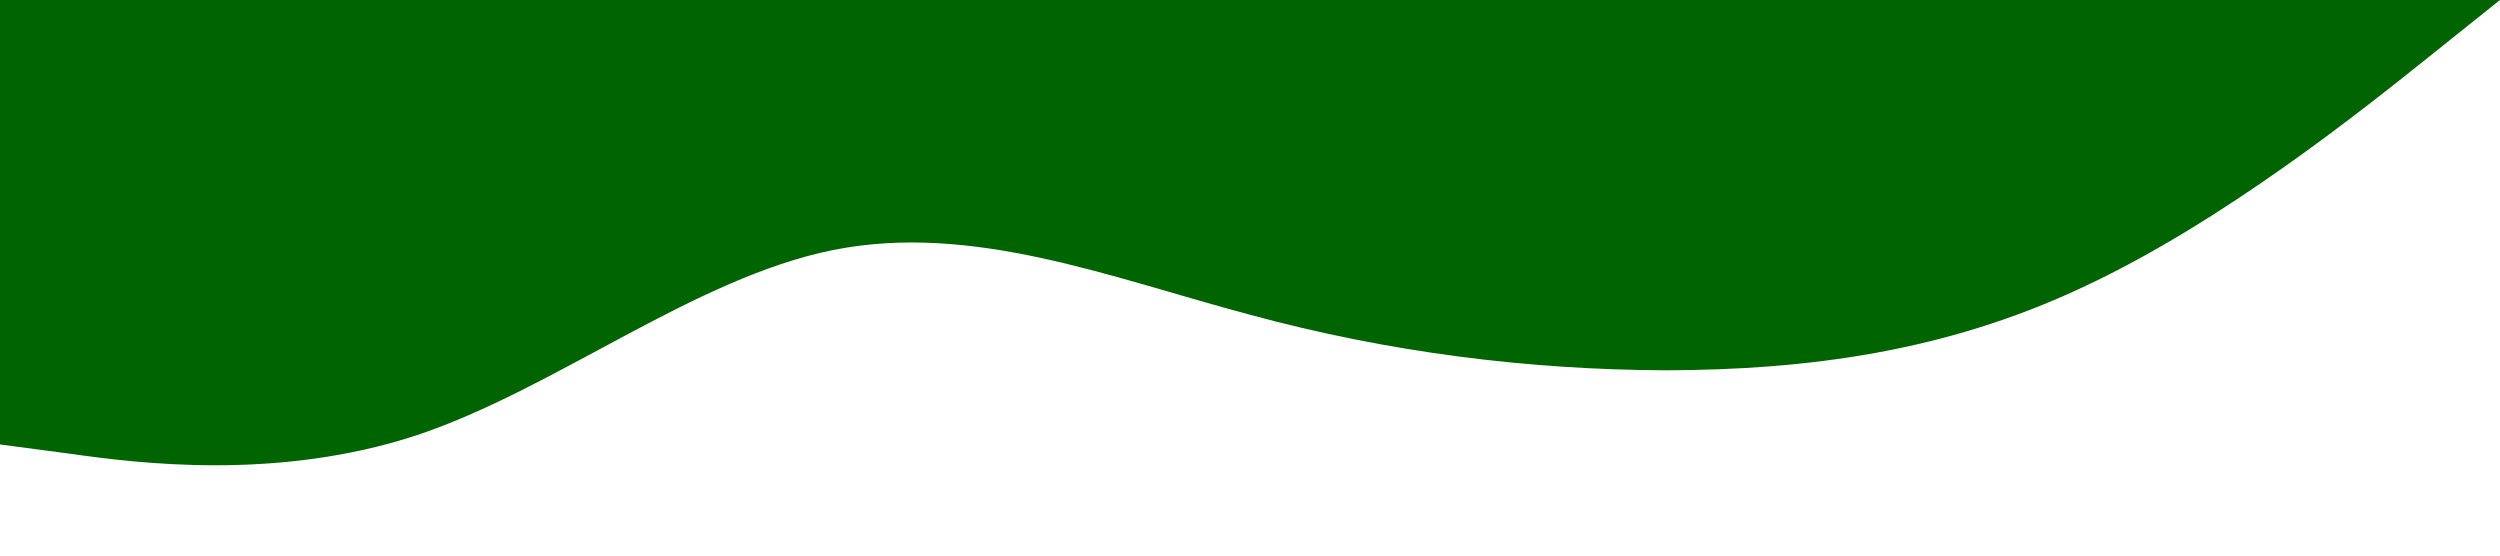<?xml version="1.0" standalone="no"?><svg xmlns="http://www.w3.org/2000/svg" viewBox="0 0 1440 320"><path fill="#006400" fill-opacity="1" d="M0,256L40,261.3C80,267,160,277,240,250.7C320,224,400,160,480,144C560,128,640,160,720,181.3C800,203,880,213,960,213.3C1040,213,1120,203,1200,165.3C1280,128,1360,64,1400,32L1440,0L1440,0L1400,0C1360,0,1280,0,1200,0C1120,0,1040,0,960,0C880,0,800,0,720,0C640,0,560,0,480,0C400,0,320,0,240,0C160,0,80,0,40,0L0,0Z"></path></svg>